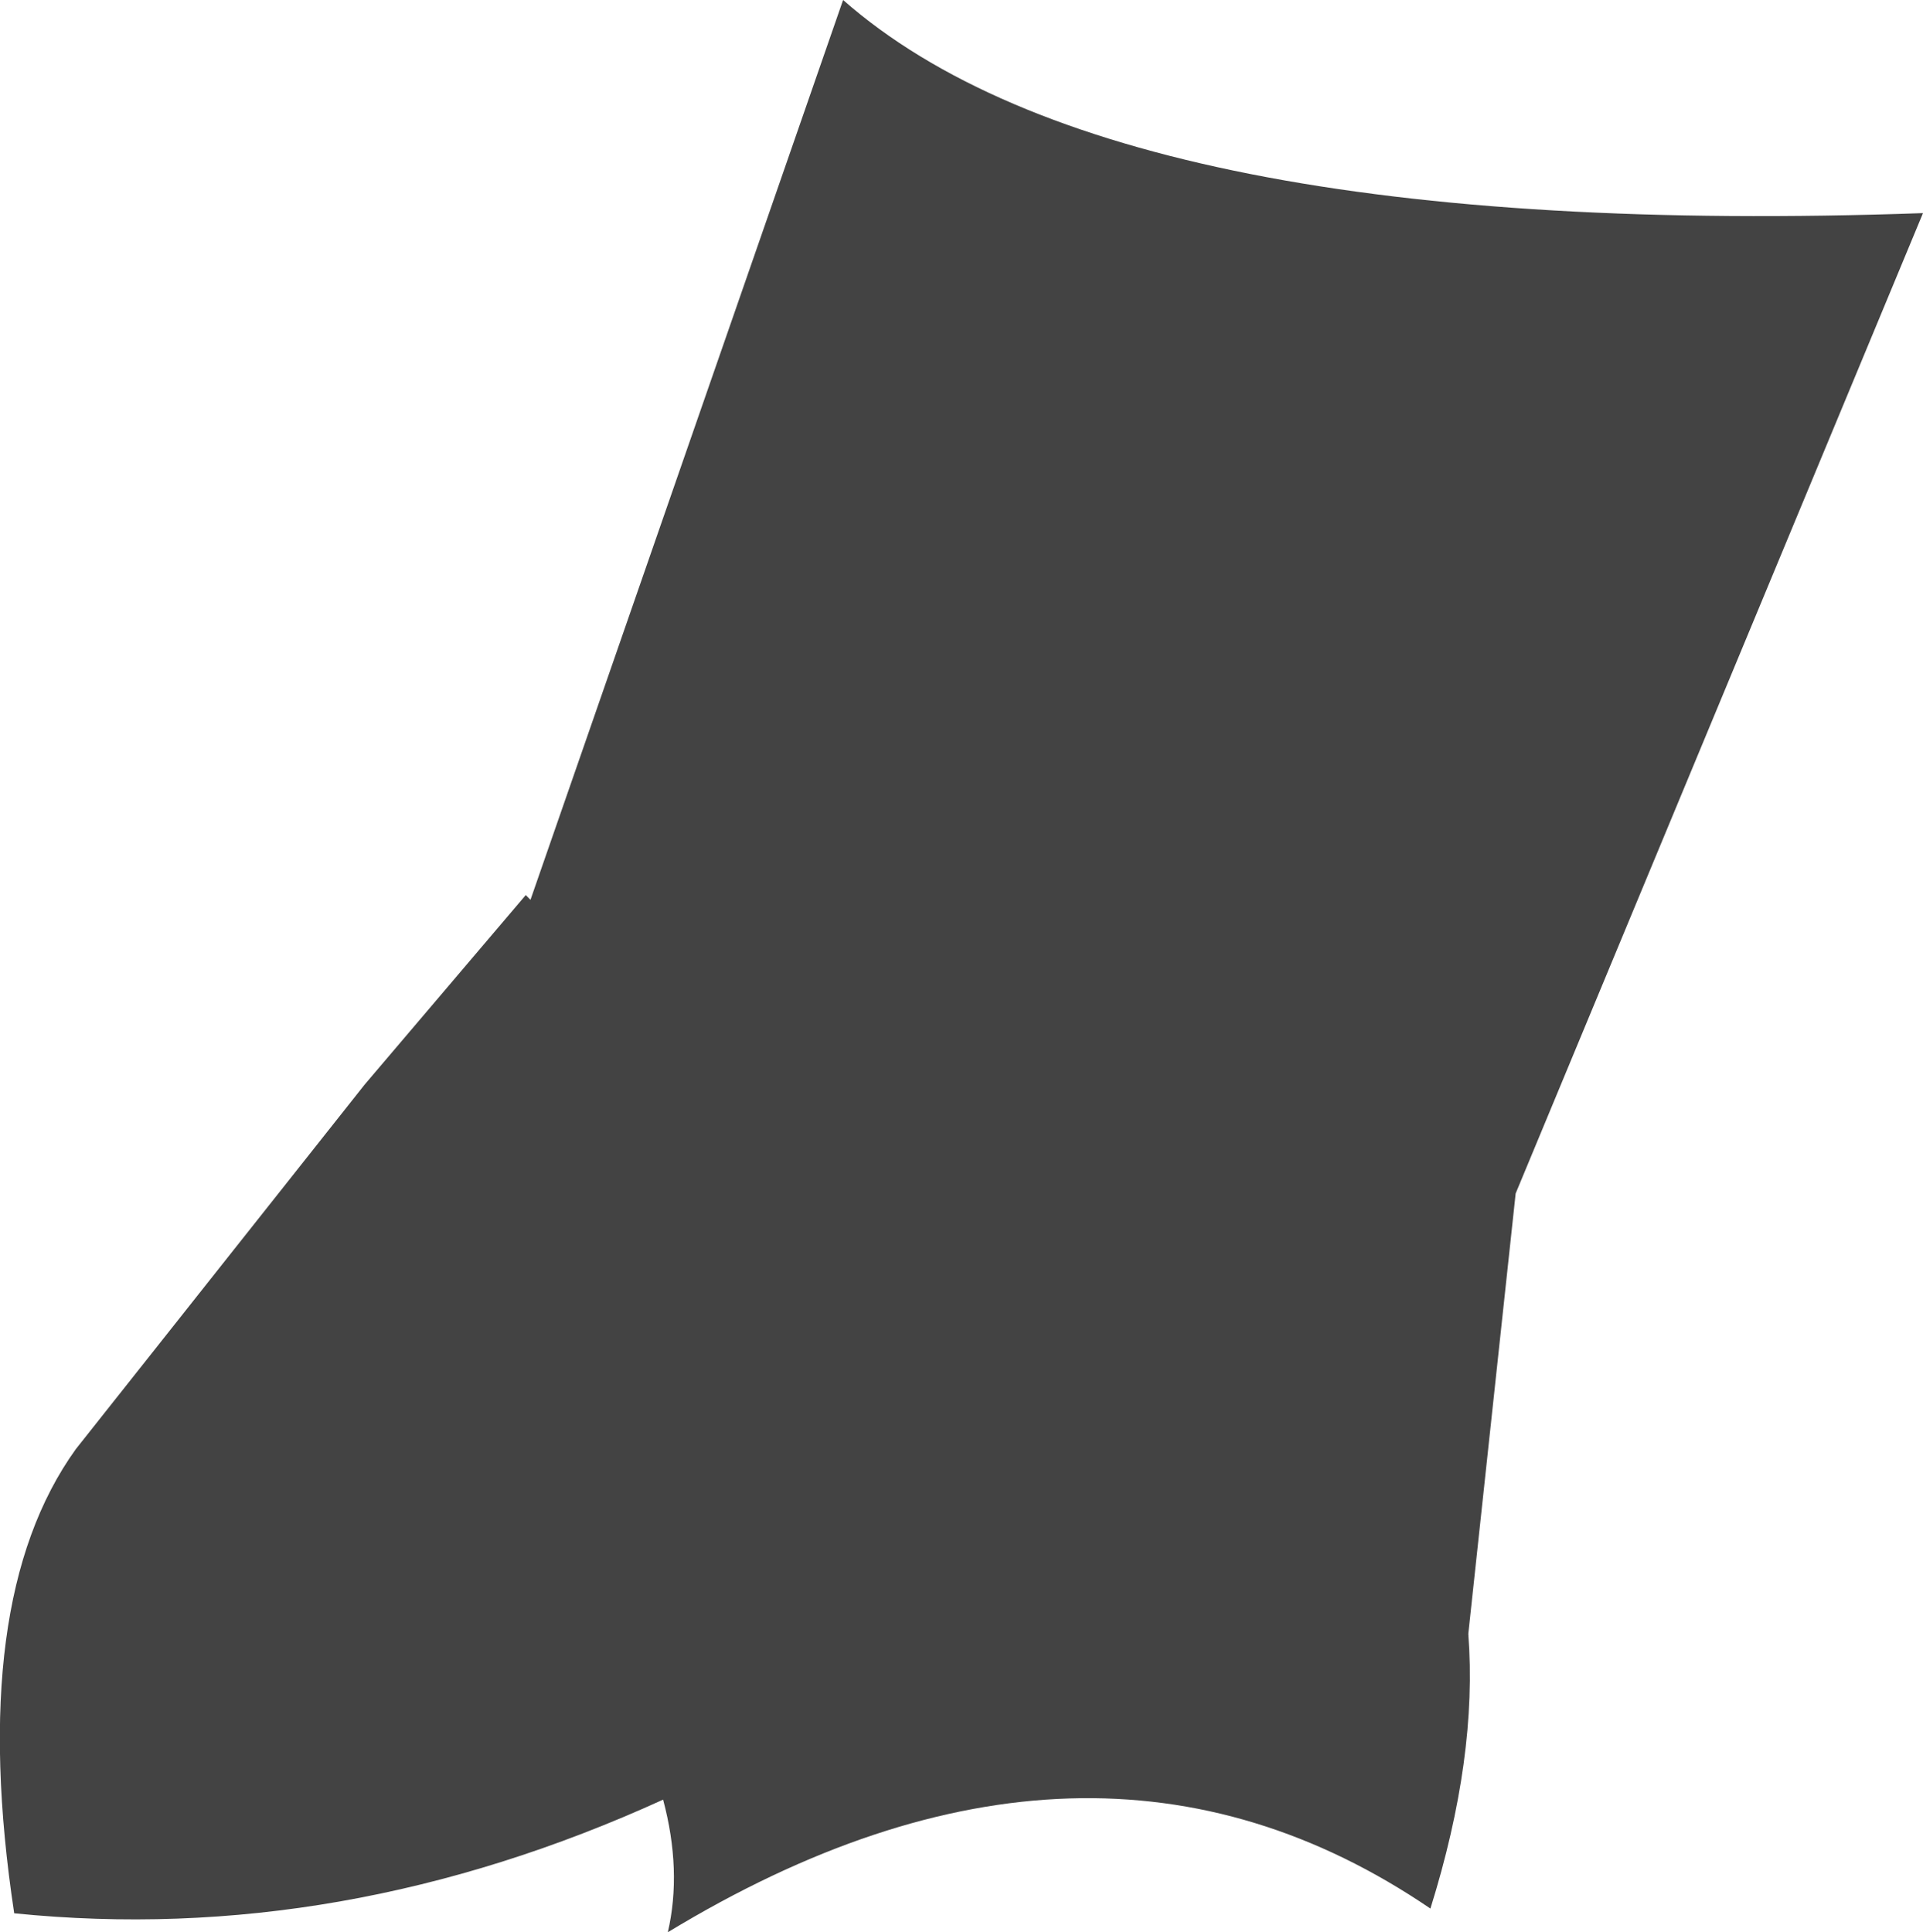 <?xml version="1.0" encoding="UTF-8" standalone="no"?>
<svg xmlns:xlink="http://www.w3.org/1999/xlink" height="20.4px" width="20.3px" xmlns="http://www.w3.org/2000/svg">
  <g transform="matrix(1.0, 0.0, 0.0, 1.0, 10.15, 10.2)">
    <path d="M-4.55 -0.7 L-1.25 -10.2 Q1.65 -7.65 10.15 -7.95 L5.85 2.4 5.35 7.05 Q5.45 8.35 4.95 9.95 1.35 7.5 -3.1 10.2 -2.95 9.55 -3.15 8.8 -6.55 10.35 -10.0 10.0 -10.5 6.7 -9.35 5.1 L-6.3 1.25 -4.6 -0.75 -4.55 -0.7" fill="#434343" fill-rule="evenodd" stroke="none"/>
  </g>
</svg>
